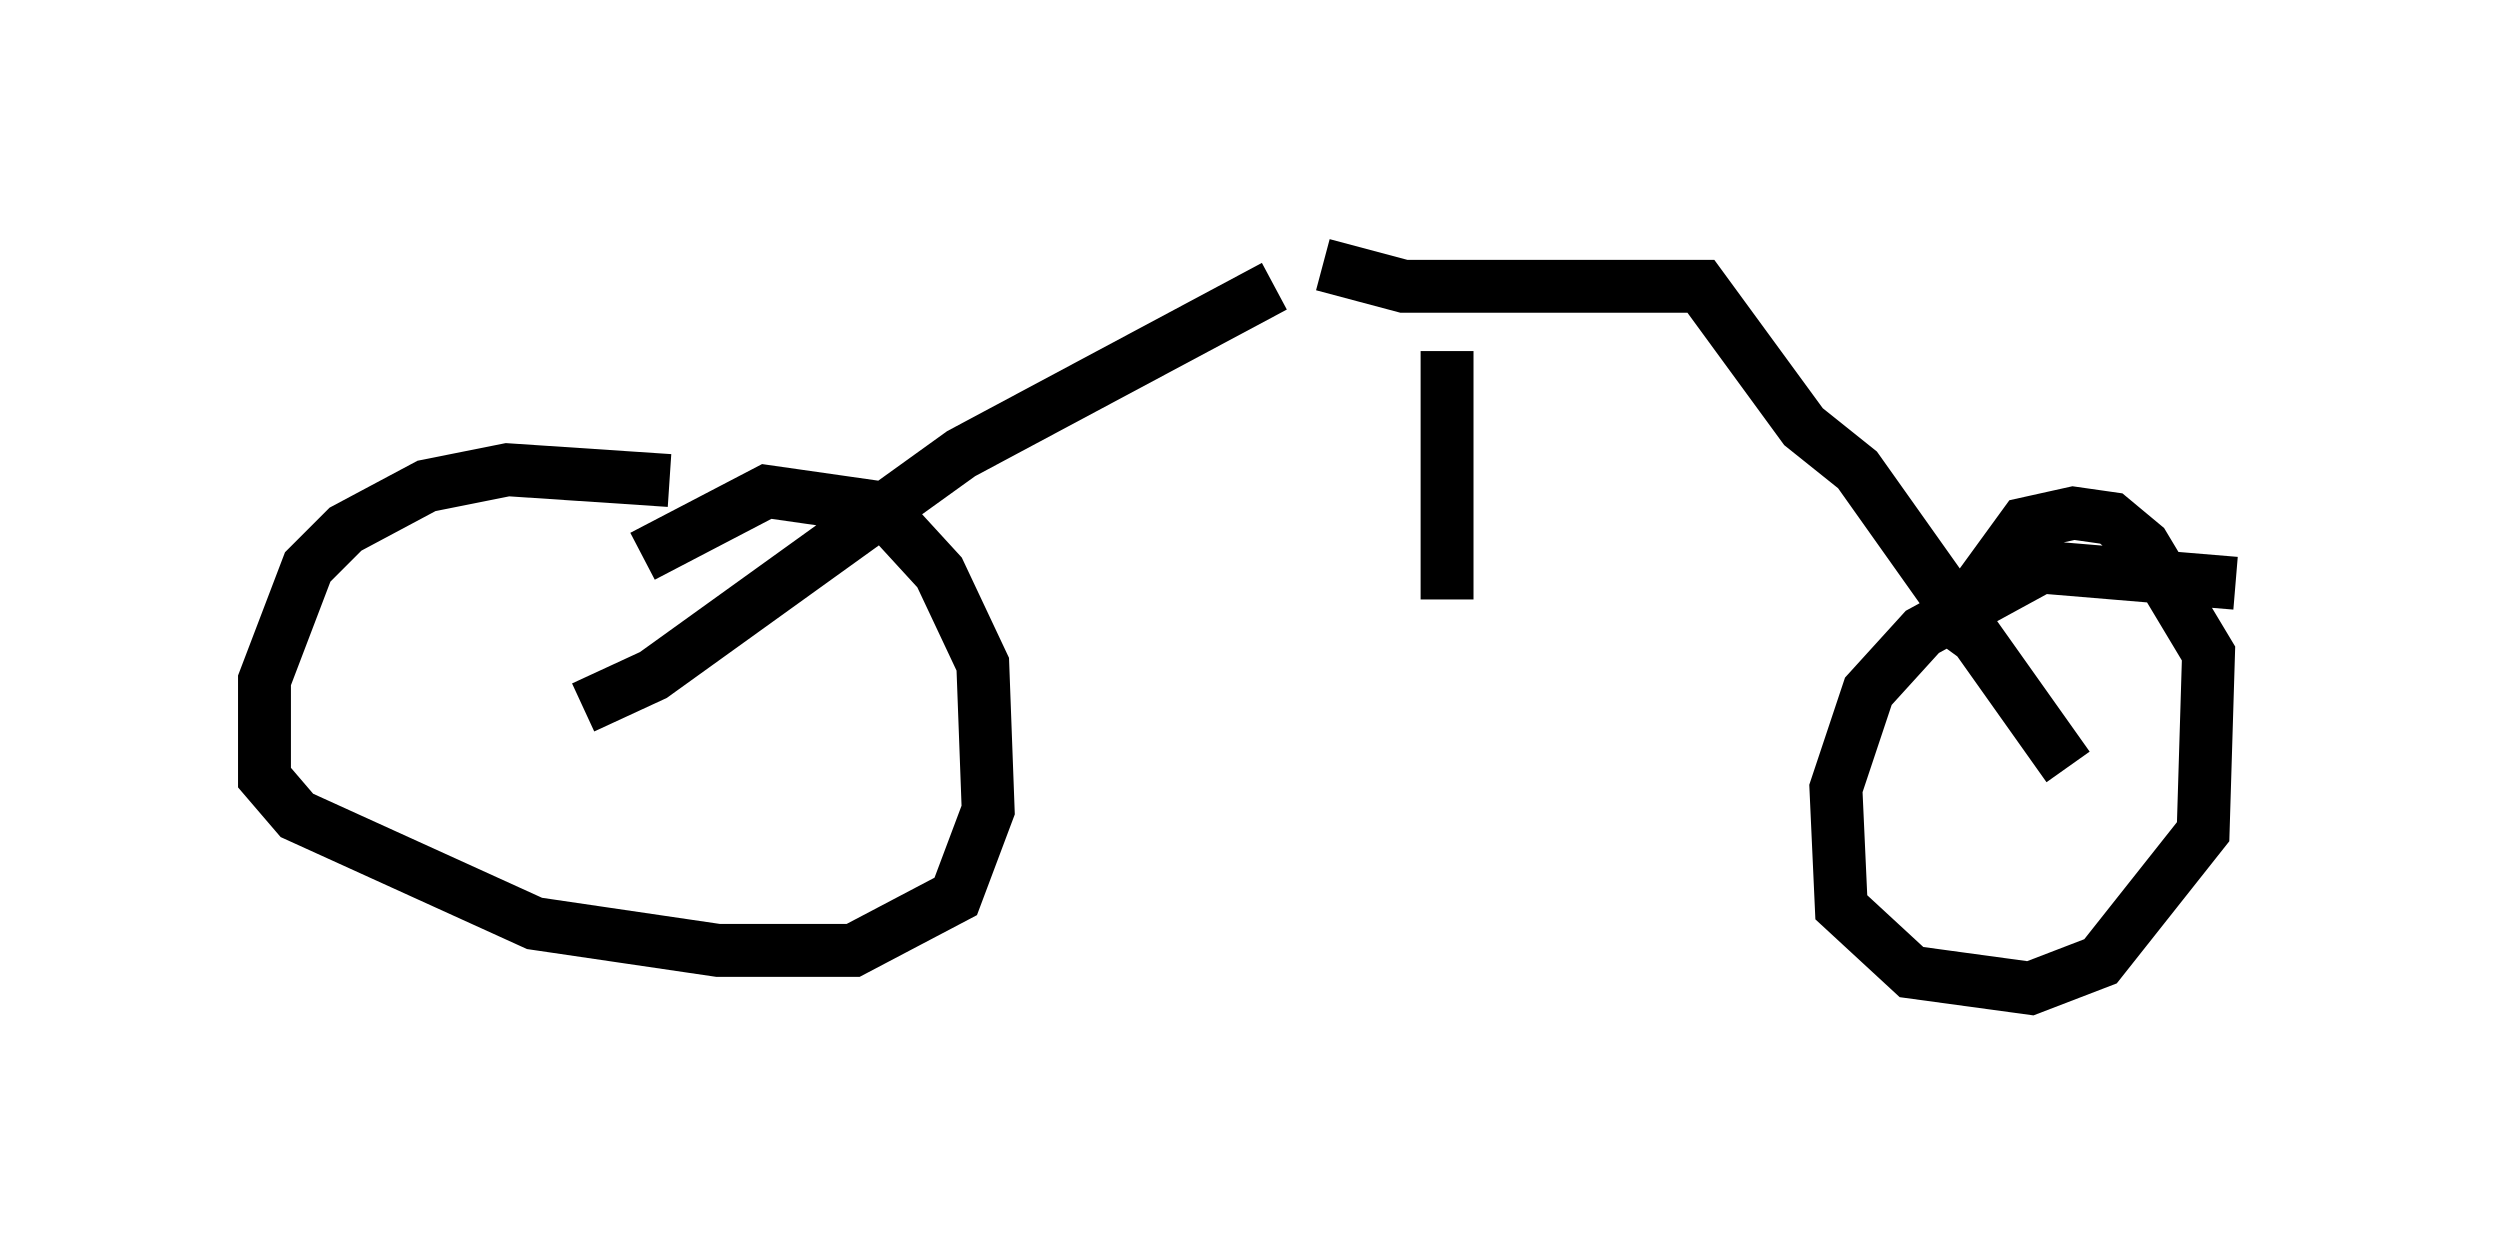<?xml version="1.0" encoding="utf-8" ?>
<svg baseProfile="full" height="23.679" version="1.1" width="47.261" xmlns="http://www.w3.org/2000/svg" xmlns:ev="http://www.w3.org/2001/xml-events" xmlns:xlink="http://www.w3.org/1999/xlink"><defs /><rect fill="white" height="23.679" width="47.261" x="0" y="0" /><path d="M13.167, 9.288 m-0.204, 0.0 m-0.306, -0.204 l-3.063, -0.204 -1.531, 0.306 l-1.531, 0.817 -0.715, 0.715 l-0.817, 2.144 0.0, 1.838 l0.613, 0.715 4.492, 2.042 l3.471, 0.51 2.552, 0.0 l1.94, -1.021 0.613, -1.633 l-0.102, -2.756 -0.817, -1.735 l-1.123, -1.225 -2.144, -0.306 l-2.348, 1.225 m-1.123, 2.858 l1.327, -0.613 5.819, -4.185 l5.921, -3.165 m18.171, 5.615 l-3.675, -0.306 -2.246, 1.225 l-1.021, 1.123 -0.613, 1.838 l0.102, 2.246 1.327, 1.225 l2.246, 0.306 1.327, -0.51 l1.94, -2.45 0.102, -3.369 l-1.225, -2.042 -0.613, -0.51 l-0.715, -0.102 -0.919, 0.204 l-1.633, 2.246 m2.45, 2.348 l-3.981, -5.615 -1.021, -0.817 l-1.94, -2.654 -5.615, 0.0 l-1.531, -0.408 m2.348, 1.633 l0.0, 4.696 " fill="none" stroke="black" stroke-width="1" /></svg>